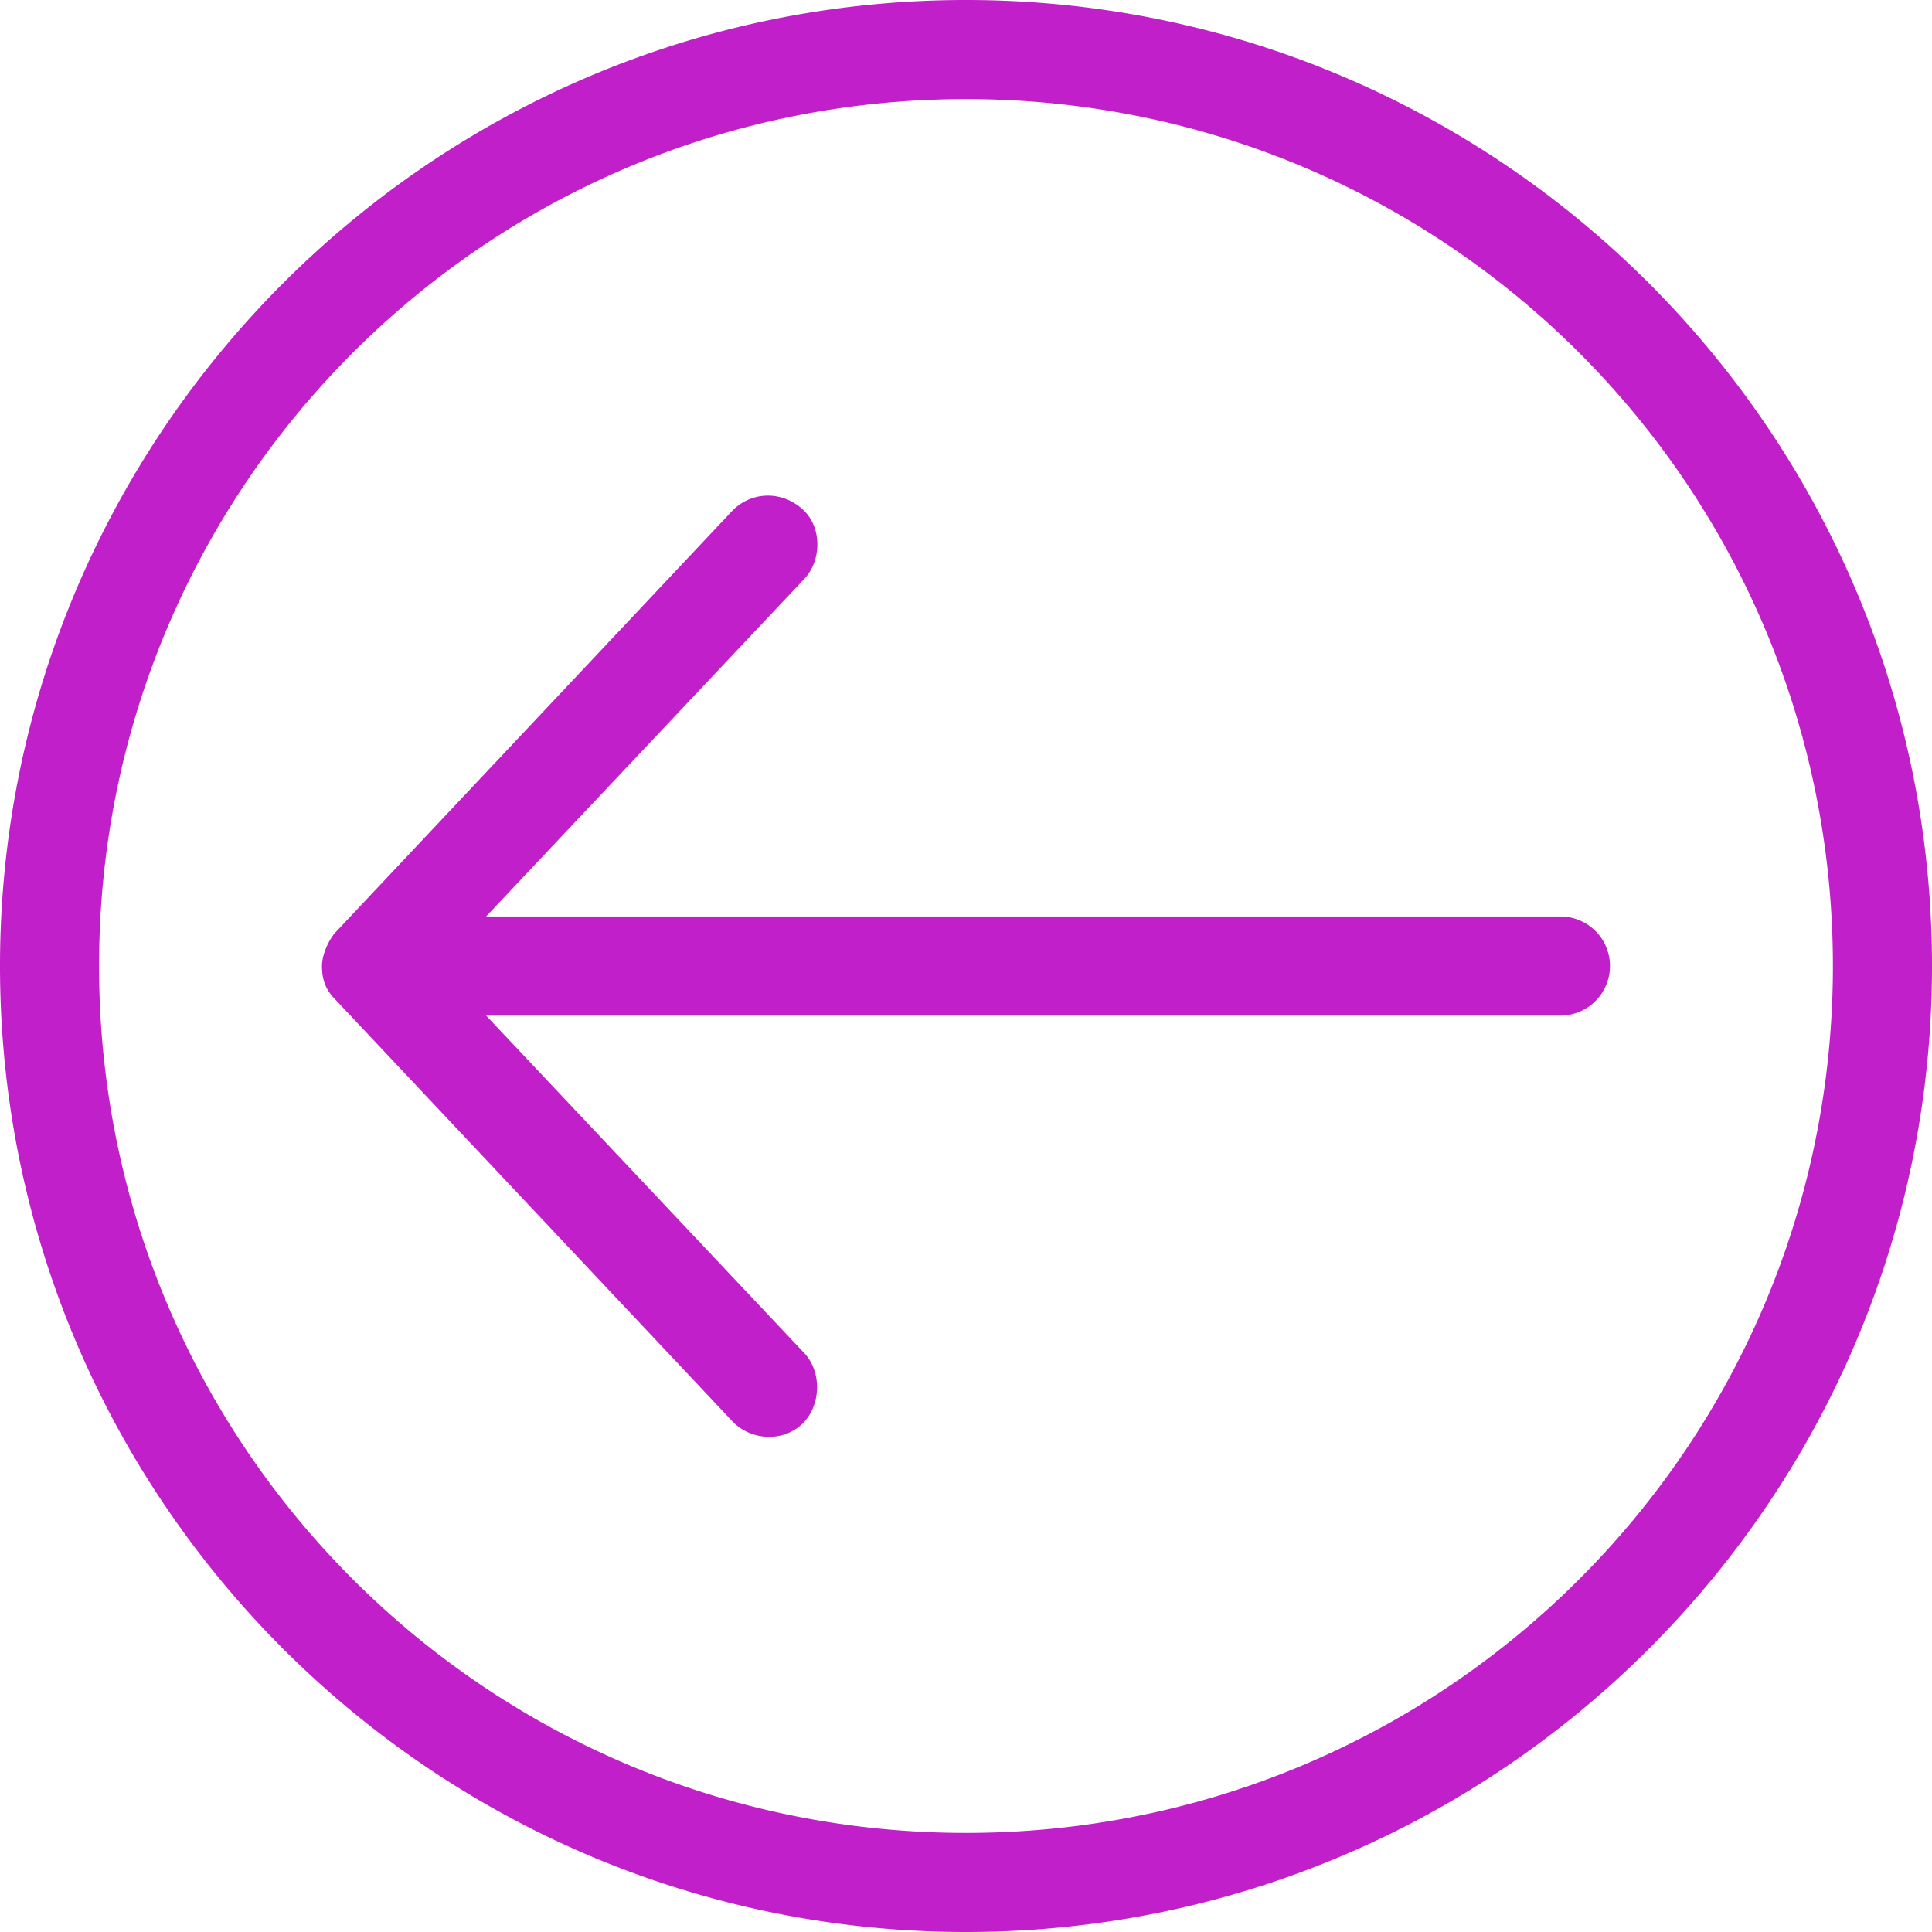 <svg width="52" height="52" viewBox="0 0 52 52" fill="none" xmlns="http://www.w3.org/2000/svg">
    <path d="M0 26C0 11.657 11.656 0 26 0s26 11.656 26 26c0 14.343-11.656 26-26 26S0 40.344 0 26zm2.666 0c0 12.902 10.431 23.333 23.334 23.333 12.902 0 23.333-10.43 23.333-23.333C49.333 13.098 38.902 2.667 26 2.667S2.666 13.097 2.666 26zm6 0c0-.308.186-.718.375-.917L19.708 13.75c.498-.515 1.315-.564 1.896-.041.519.467.522 1.367.041 1.875l-8.562 9.083h28.916a1.333 1.333 0 1 1 0 2.667H13.083l8.562 9.083c.48.508.456 1.406-.041 1.896-.526.517-1.405.46-1.896-.063L9.04 26.917c-.313-.307-.37-.604-.375-.917z" fill="#C01FC9"/>
</svg>
